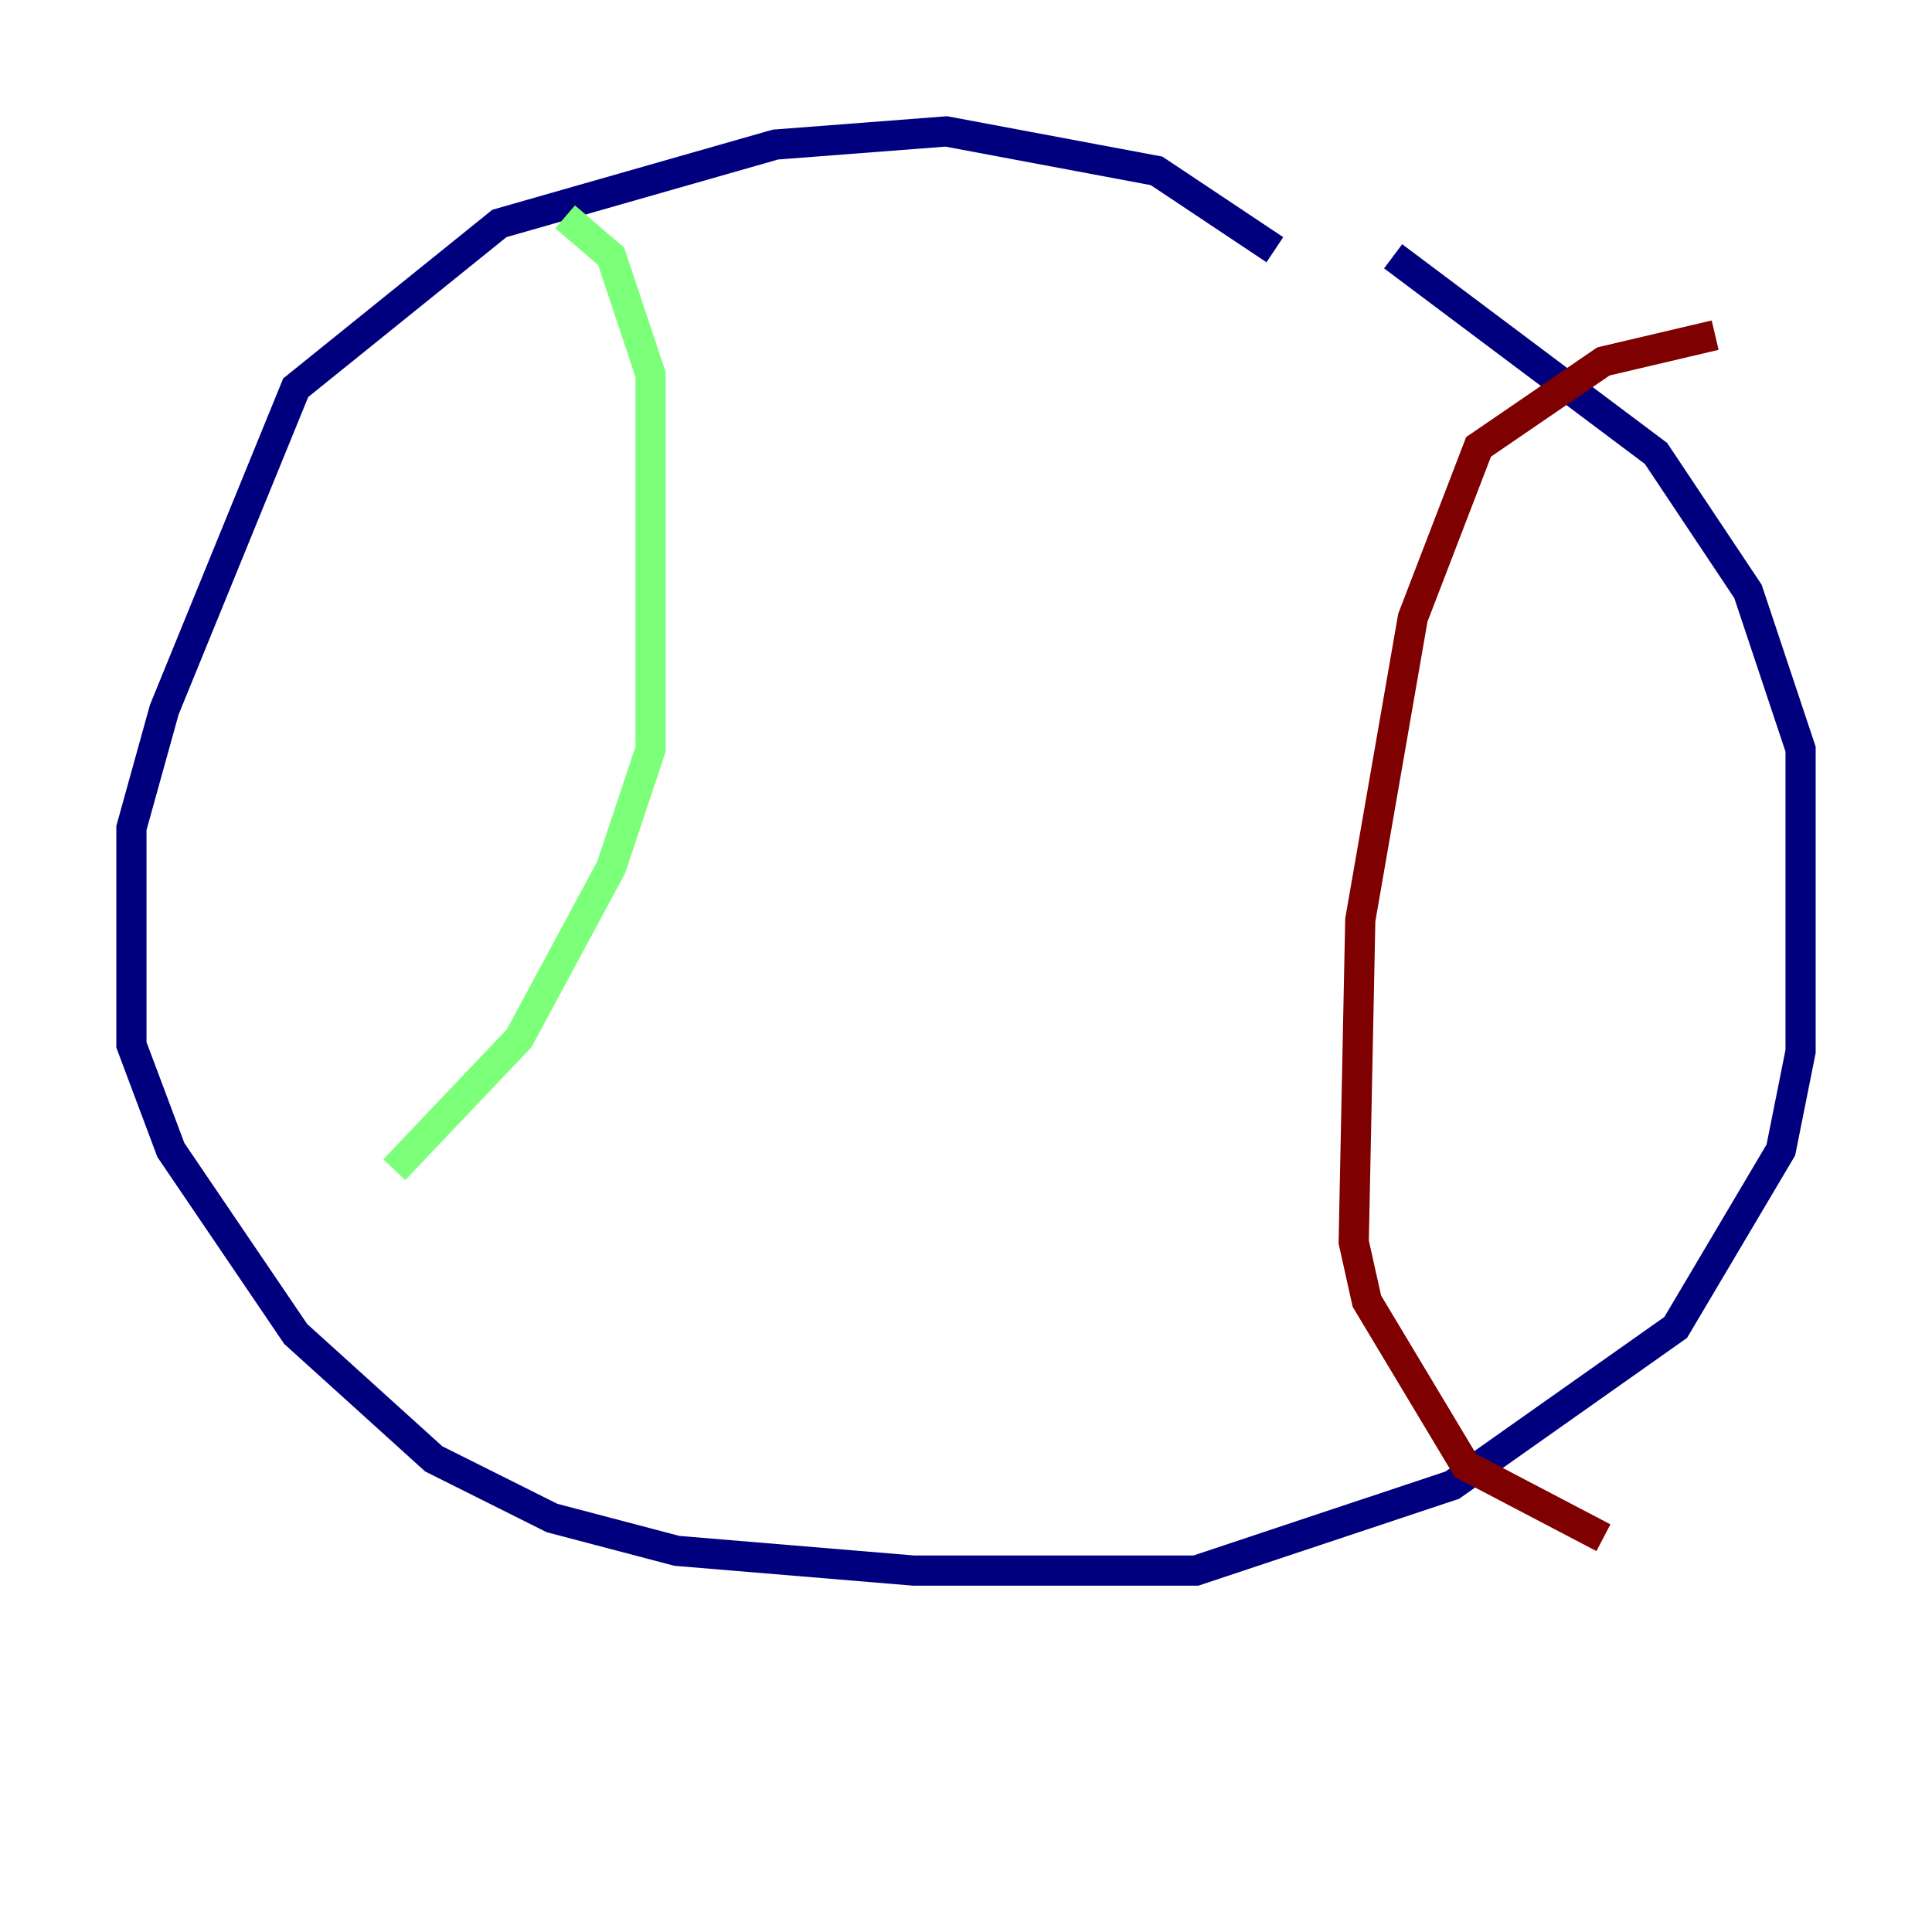 <?xml version="1.0" encoding="utf-8" ?>
<svg baseProfile="tiny" height="128" version="1.2" viewBox="0,0,128,128" width="128" xmlns="http://www.w3.org/2000/svg" xmlns:ev="http://www.w3.org/2001/xml-events" xmlns:xlink="http://www.w3.org/1999/xlink"><defs /><polyline fill="none" points="84.463,16.544 76.626,11.32 62.694,8.707 51.374,9.578 33.088,14.803 19.592,25.687 10.884,47.02 8.707,54.857 8.707,69.225 11.32,76.191 19.592,88.381 28.735,96.653 36.571,100.571 44.843,102.748 60.517,104.054 79.238,104.054 96.218,98.395 111.02,87.946 117.986,76.191 119.293,69.66 119.293,49.633 115.809,39.184 109.714,30.041 92.299,16.98" stroke="#00007f" stroke-width="2" /><polyline fill="none" points="37.442,14.367 40.49,16.98 43.102,24.816 43.102,49.633 40.49,57.469 34.395,68.789 26.122,77.497" stroke="#7cff79" stroke-width="2" /><polyline fill="none" points="113.633,22.204 106.231,23.946 97.959,29.605 93.605,40.925 90.122,60.952 89.687,82.286 90.558,86.204 97.088,97.088 106.231,101.878" stroke="#7f0000" stroke-width="2" /></svg>